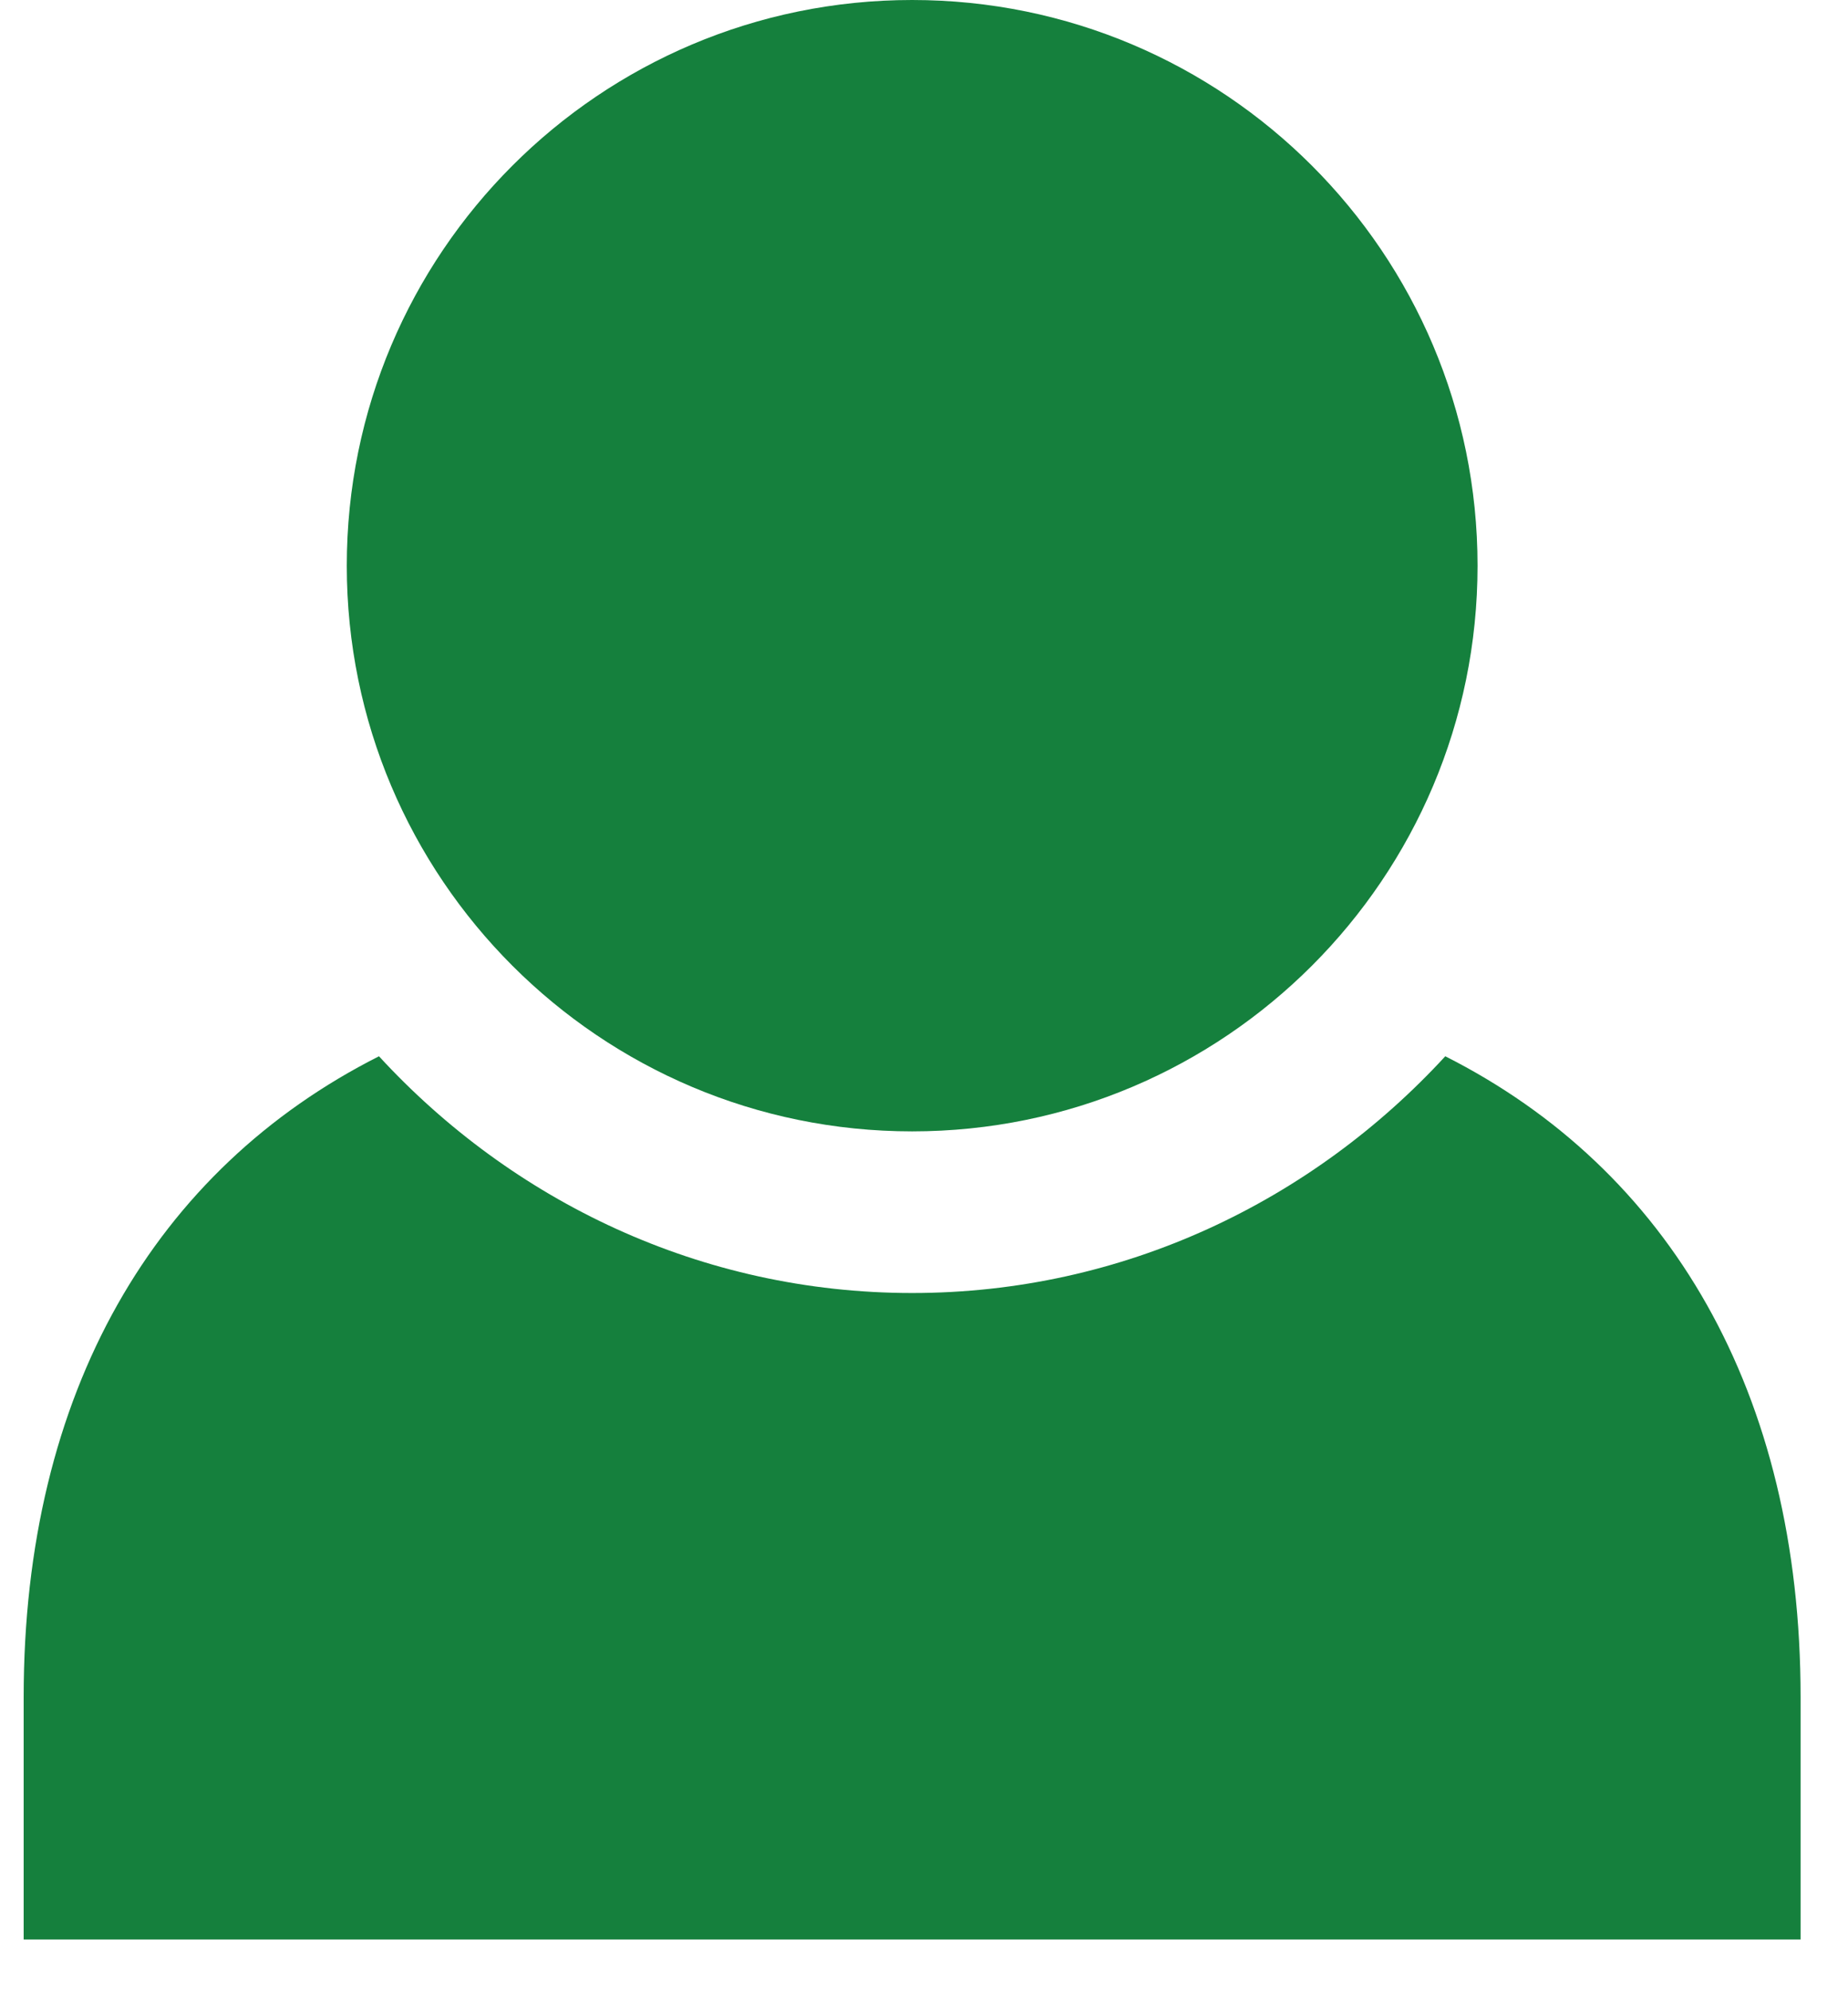 <svg width="26" height="28" viewBox="0 0 26 28" fill="none" xmlns="http://www.w3.org/2000/svg">
<path d="M20.334 14.853C18.464 16.885 15.807 18.182 12.833 18.182C9.86 18.182 7.202 16.885 5.332 14.853C2.184 16.443 0.333 19.575 0.333 23.864V27.273H25.333V23.864C25.333 19.575 23.482 16.443 20.334 14.853Z" fill="#15803D"/>
<path d="M12.833 15.909C17.226 15.909 20.788 12.348 20.788 7.955C20.788 3.561 17.226 0 12.833 0C8.44 0 4.879 3.561 4.879 7.955C4.879 12.348 8.44 15.909 12.833 15.909Z" fill="#15803D"/>
</svg>
